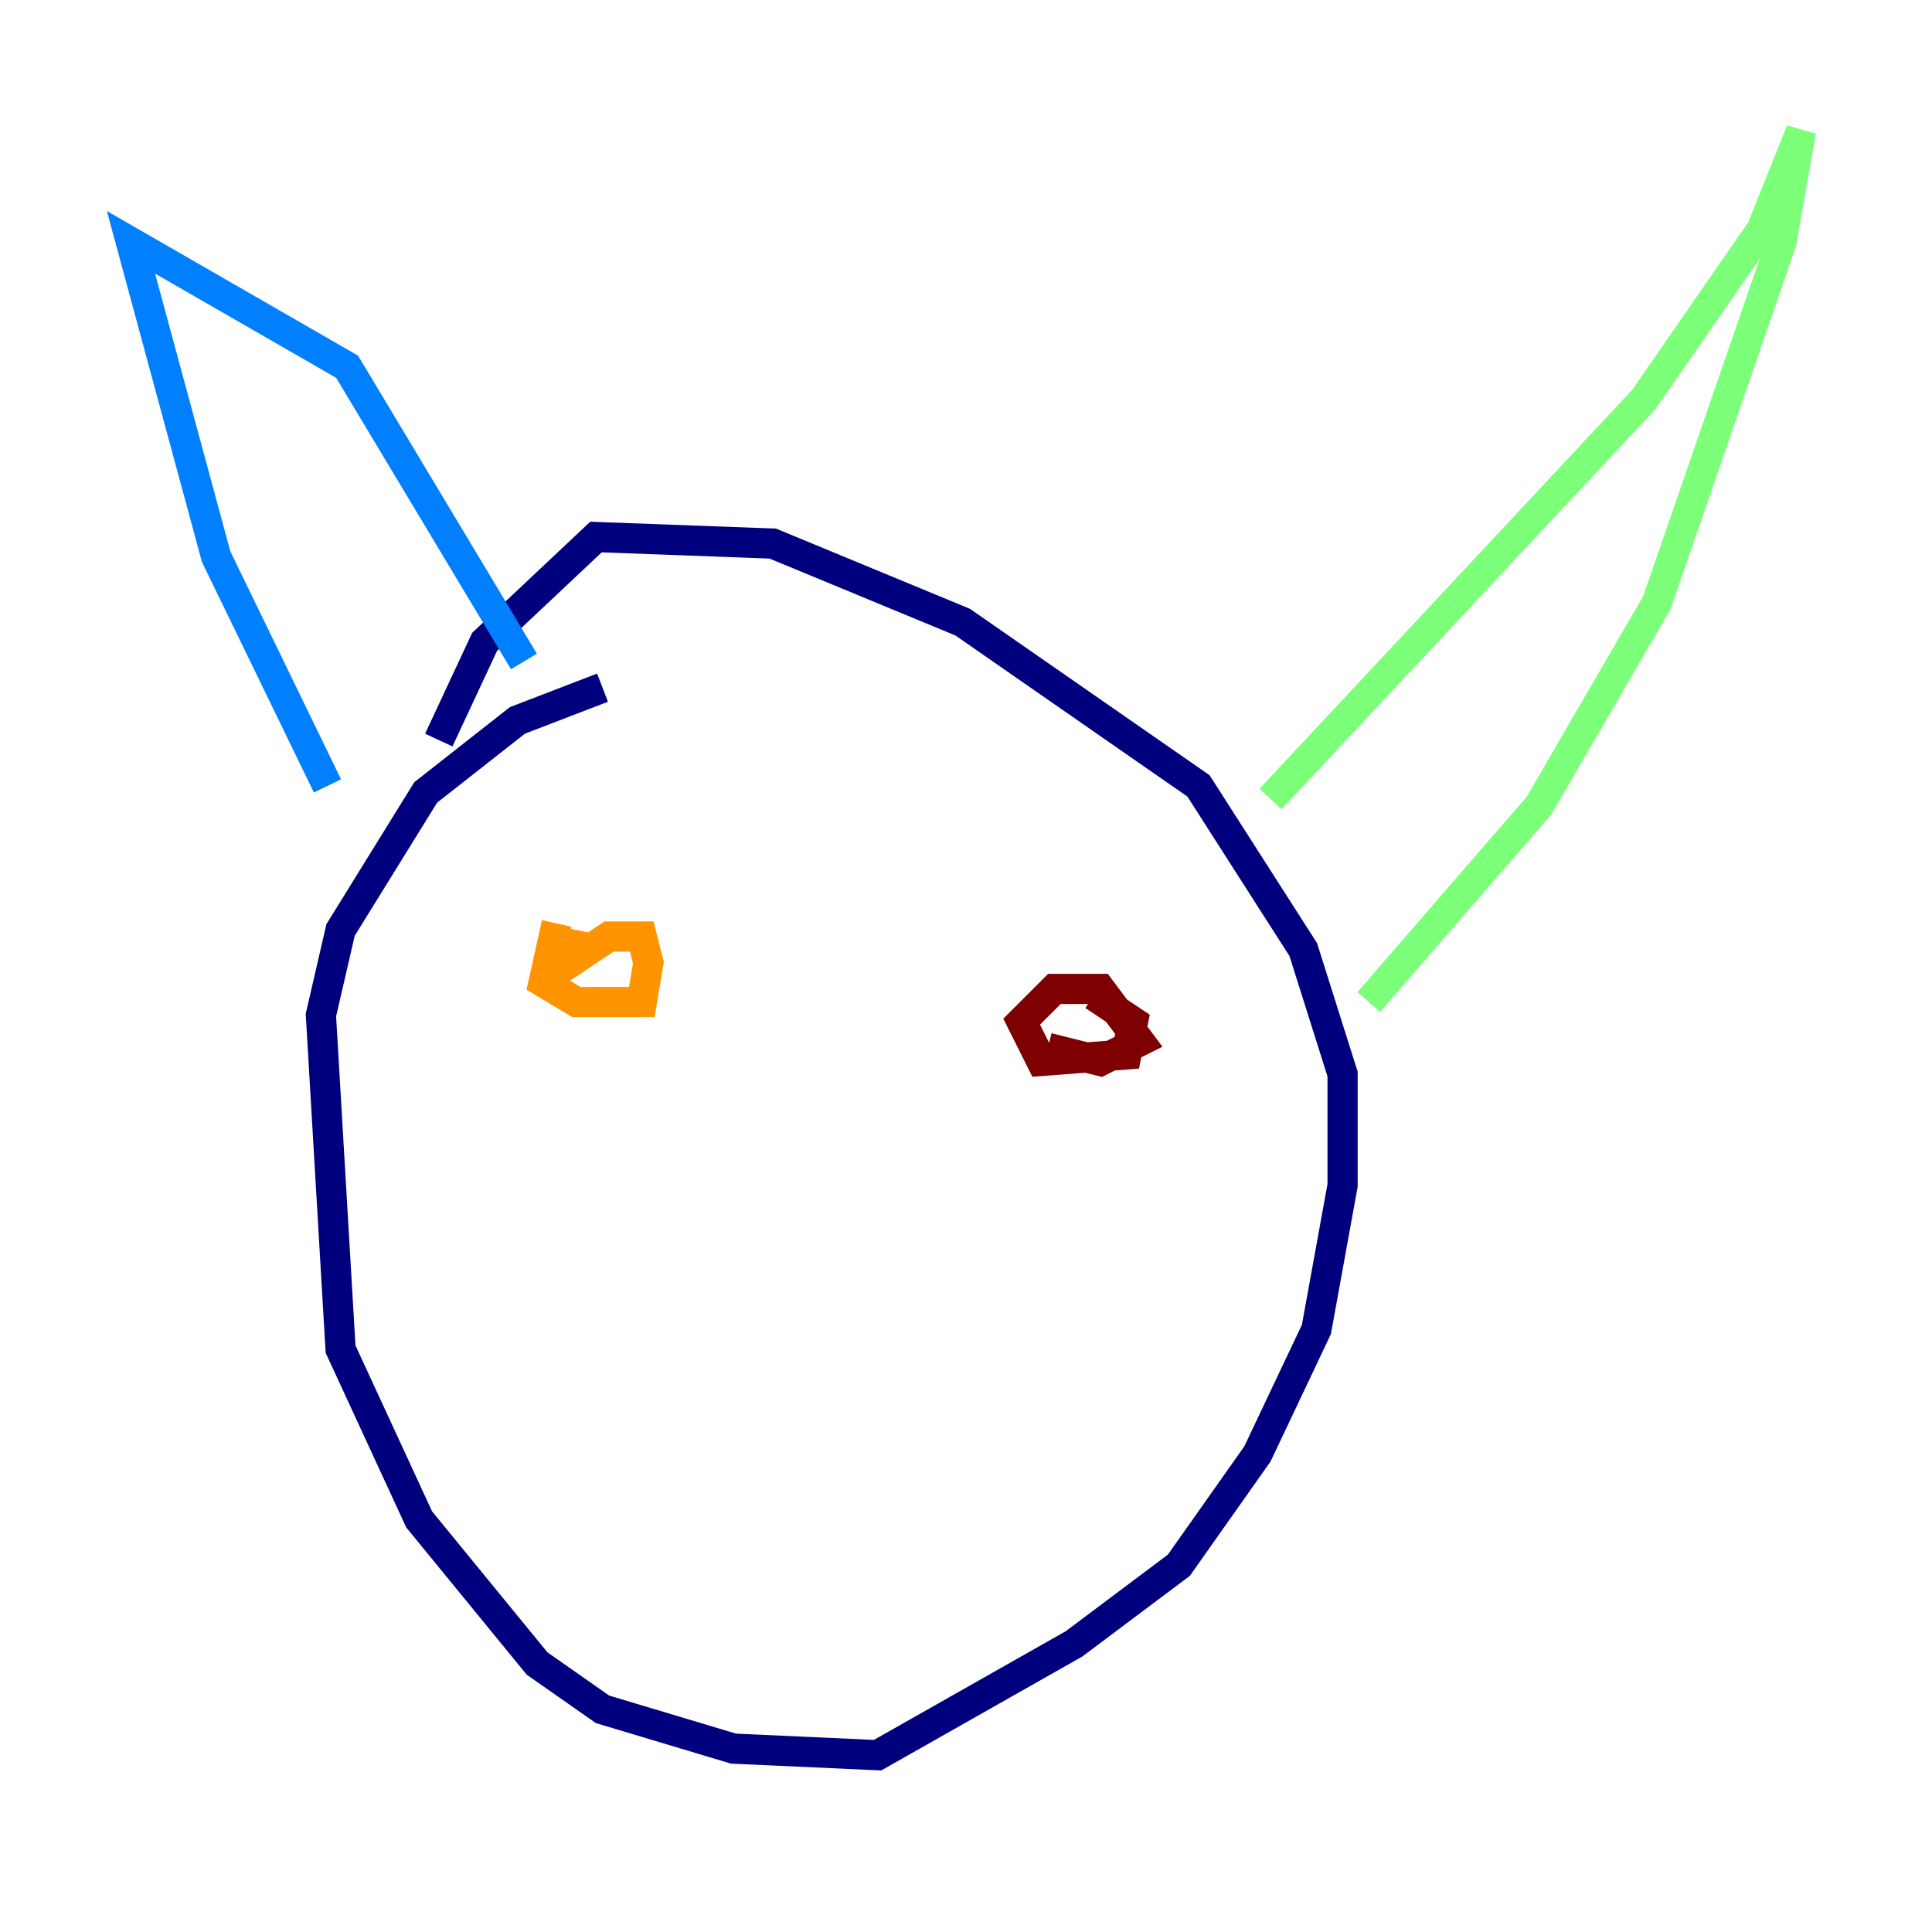<?xml version="1.0" encoding="utf-8" ?>
<svg baseProfile="tiny" height="128" version="1.2" viewBox="0,0,128,128" width="128" xmlns="http://www.w3.org/2000/svg" xmlns:ev="http://www.w3.org/2001/xml-events" xmlns:xlink="http://www.w3.org/1999/xlink"><defs /><polyline fill="none" points="39.919,45.559 34.278,47.729 28.203,52.502 22.563,61.614 21.261,67.254 22.563,89.383 27.77,100.664 35.58,110.21 39.919,113.248 48.597,115.851 58.142,116.285 71.159,108.909 78.102,103.702 83.308,96.325 87.214,88.081 88.949,78.536 88.949,71.159 86.346,62.915 79.403,52.068 63.783,41.22 51.2,36.014 39.485,35.58 32.108,42.522 29.071,49.031" stroke="#00007f" stroke-width="2" /><polyline fill="none" points="21.695,52.068 14.319,36.881 8.678,16.054 22.997,24.298 34.712,43.824" stroke="#0080ff" stroke-width="2" /><polyline fill="none" points="84.176,52.936 108.909,26.468 116.719,15.186 119.322,8.678 118.02,16.054 109.776,39.919 101.966,53.37 90.685,66.386" stroke="#7cff79" stroke-width="2" /><polyline fill="none" points="36.881,61.18 36.014,65.085 38.183,66.386 42.522,66.386 42.956,63.783 42.522,62.047 40.352,62.047 37.749,63.783 38.183,61.614" stroke="#ff9400" stroke-width="2" /><polyline fill="none" points="72.461,65.953 75.064,67.688 74.63,69.858 68.99,70.291 67.688,67.688 69.858,65.519 72.895,65.519 75.498,68.99 72.895,70.291 69.424,69.424" stroke="#7f0000" stroke-width="2" /></svg>
